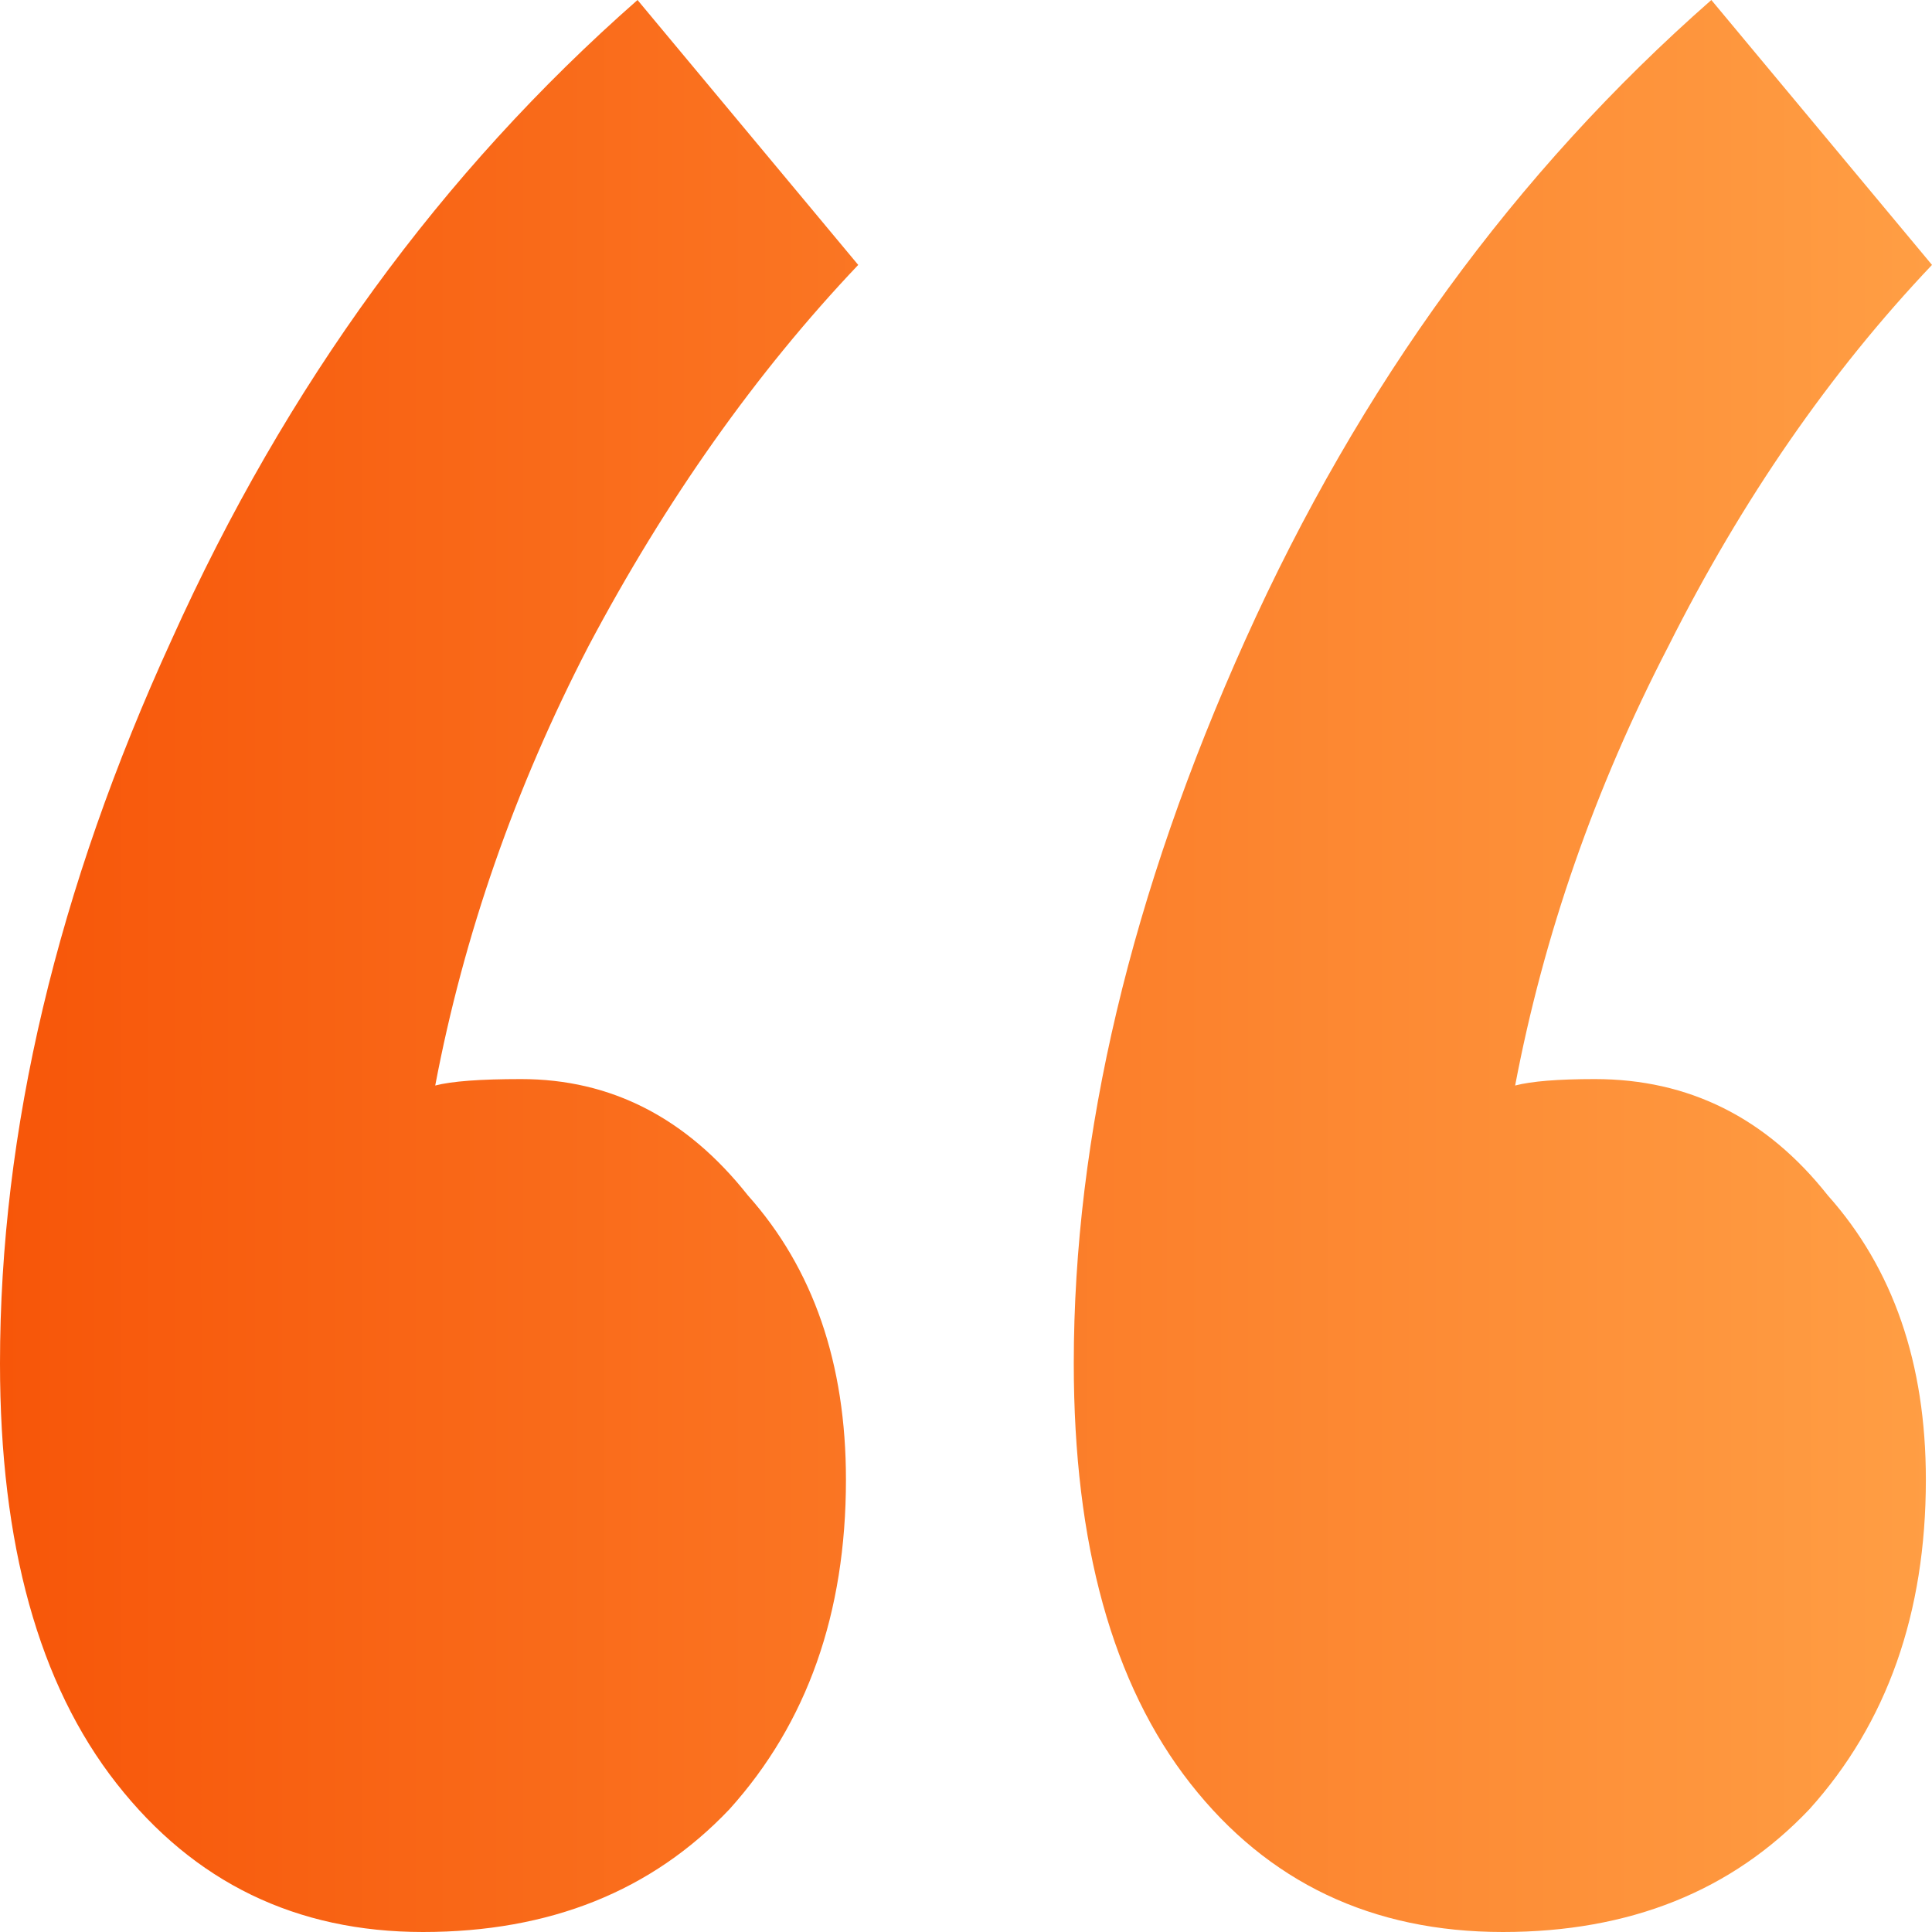 <svg width="51" height="51" viewBox="0 0 51 51" fill="none" xmlns="http://www.w3.org/2000/svg">
<path d="M22.655 6.993C19.958 9.836 17.584 13.191 15.535 17.057C13.593 20.809 12.244 24.676 11.489 28.655C11.921 28.542 12.676 28.485 13.755 28.485C16.128 28.485 18.124 29.508 19.742 31.555C21.468 33.488 22.331 35.99 22.331 39.06C22.331 42.585 21.306 45.485 19.256 47.759C17.207 49.92 14.51 51 11.165 51C7.821 51 5.124 49.692 3.075 47.077C1.025 44.462 0 40.766 0 35.99C0 29.849 1.51 23.482 4.531 16.886C7.552 10.177 11.651 4.548 16.829 0L22.655 6.993ZM42.1 28.485C44.581 28.485 46.631 29.508 48.249 31.555C49.975 33.488 50.838 35.99 50.838 39.06C50.838 42.585 49.813 45.485 47.764 47.759C45.714 49.92 43.017 51 39.673 51C36.221 51 33.47 49.692 31.42 47.077C29.37 44.462 28.345 40.766 28.345 35.99C28.345 29.963 29.856 23.595 32.876 16.886C35.897 10.177 39.996 4.548 45.175 0L51 6.993C48.303 9.836 45.984 13.191 44.042 17.057C42.1 20.809 40.752 24.676 39.996 28.655C40.428 28.542 41.129 28.485 42.1 28.485Z" fill="url(#paint0_linear_1604_80)"/>
<defs>
<linearGradient id="paint0_linear_1604_80" x1="0" y1="25.613" x2="51" y2="25.613" gradientUnits="userSpaceOnUse">
<stop stop-color="#F75609"/>
<stop offset="1" stop-color="#FF9E44"/>
</linearGradient>
</defs>
</svg>

